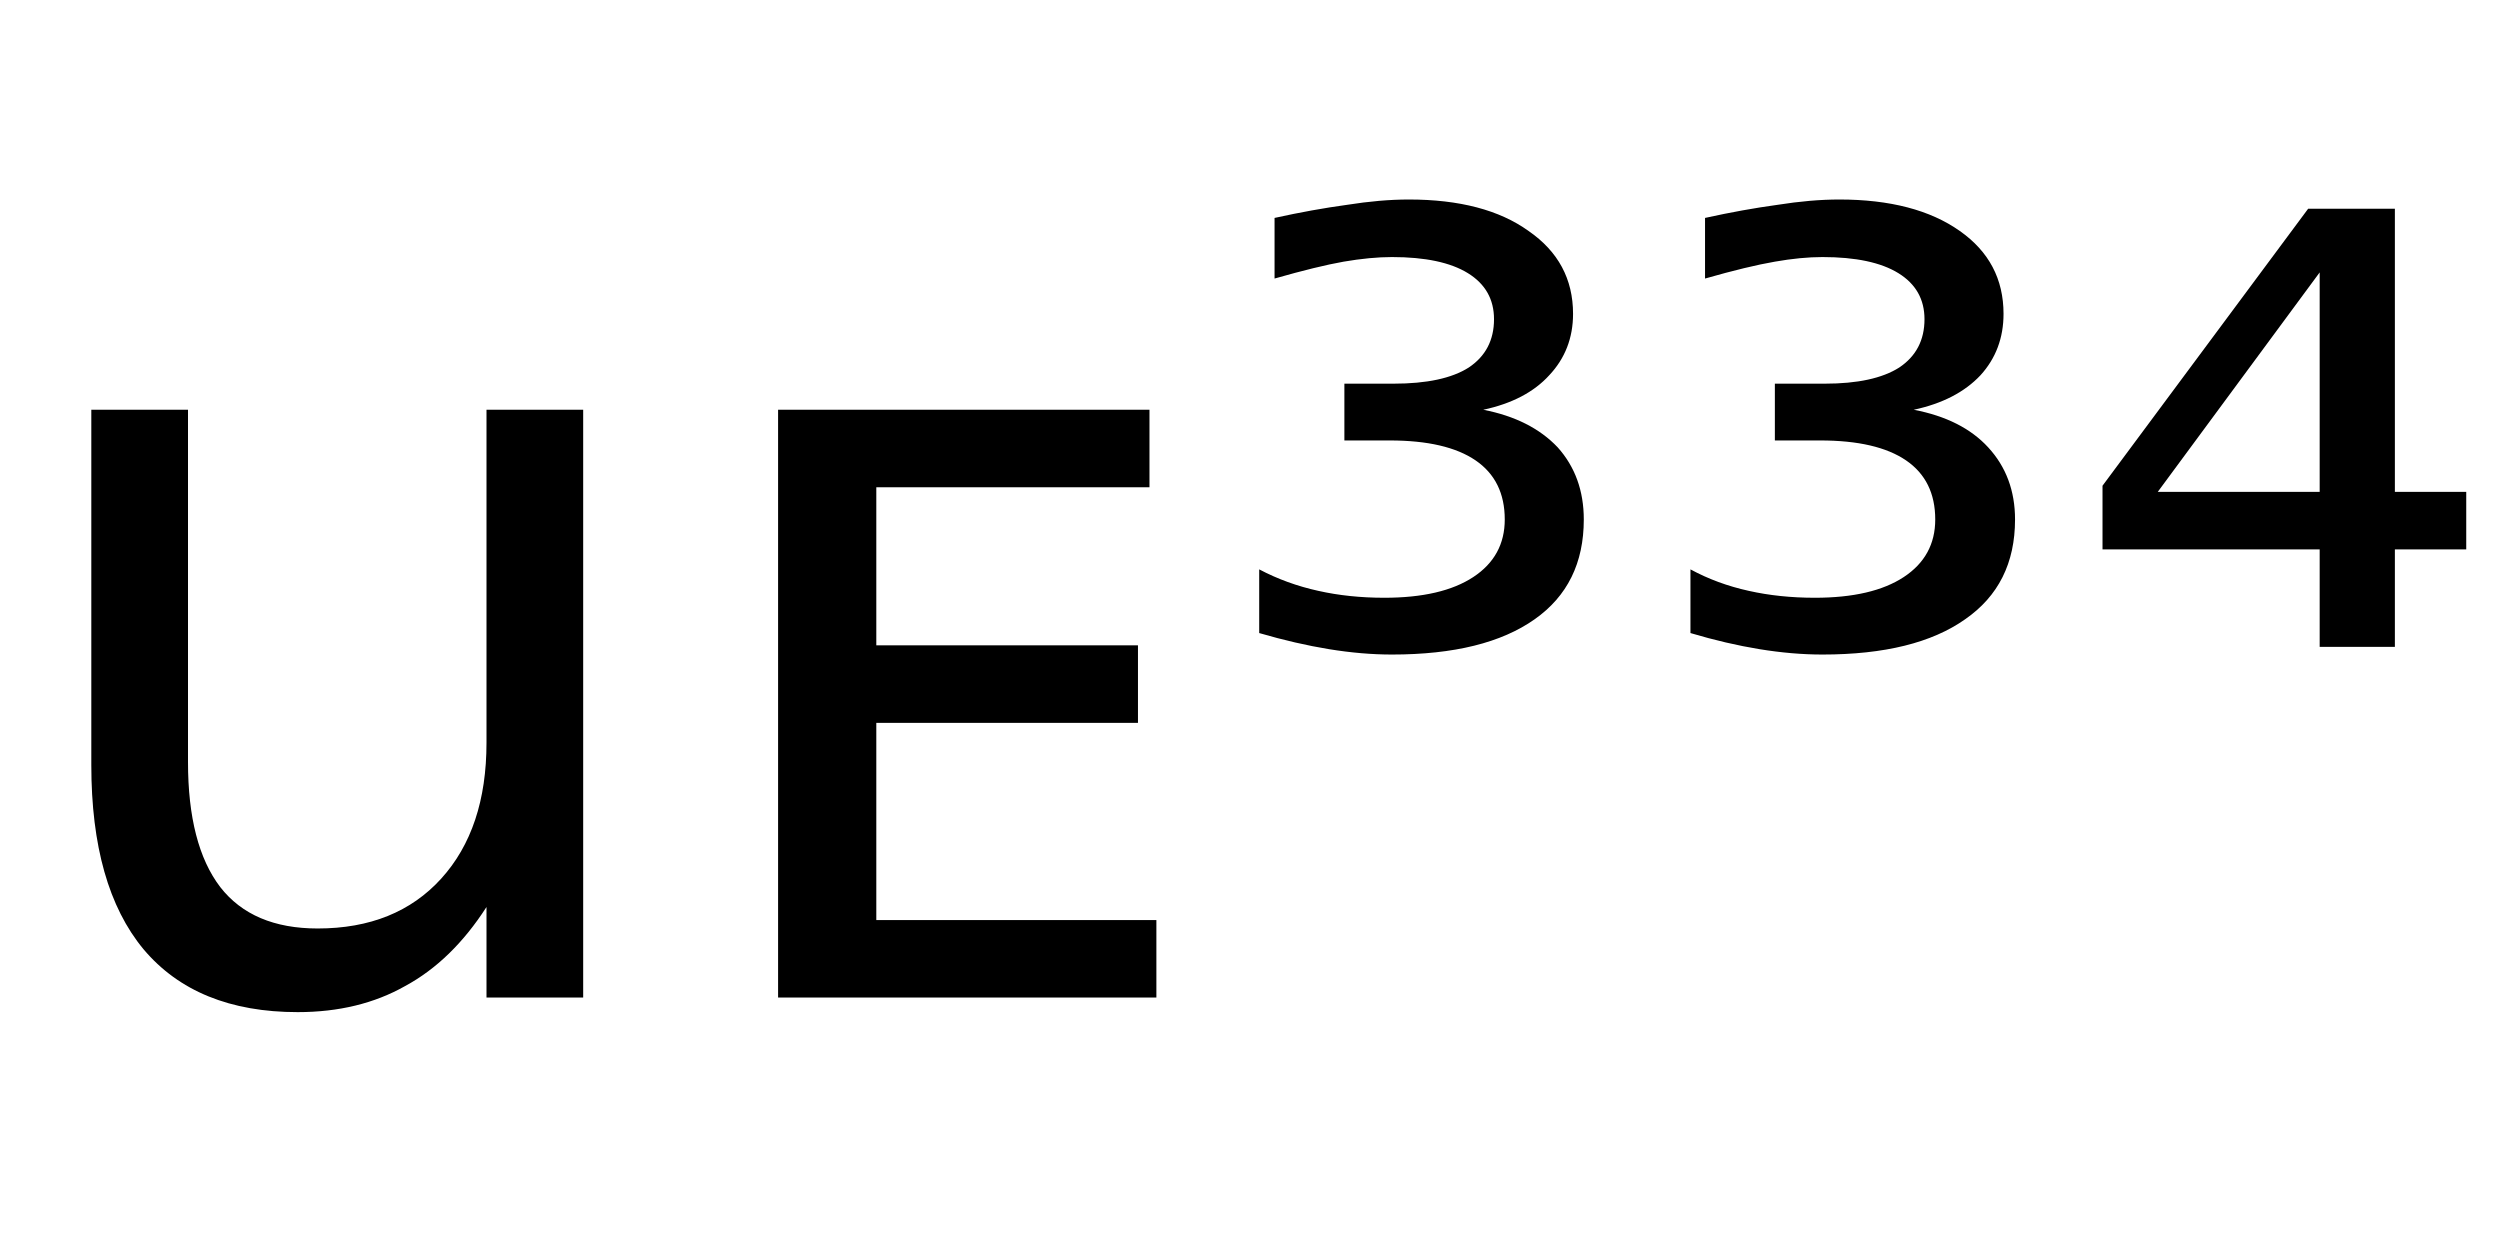 <svg height="16.297" width="32.58" xmlns="http://www.w3.org/2000/svg" ><path d="M1.19 9.97L1.19 9.97L1.19 5.34L2.45 5.34L2.45 9.93Q2.45 11.01 2.87 11.56Q3.29 12.10 4.14 12.10L4.14 12.10Q5.16 12.10 5.75 11.45Q6.34 10.80 6.34 9.68L6.34 9.68L6.34 5.34L7.60 5.34L7.60 13.00L6.34 13.00L6.34 11.82Q5.89 12.52 5.28 12.85Q4.68 13.19 3.88 13.19L3.88 13.19Q2.56 13.19 1.87 12.37Q1.19 11.55 1.19 9.97ZM4.35 5.15L4.35 5.15ZM10.14 13.00L10.14 5.34L14.98 5.34L14.98 6.35L11.42 6.35L11.42 8.41L14.83 8.41L14.83 9.42L11.42 9.42L11.42 11.99L15.07 11.99L15.07 13.00L10.14 13.00ZM19.33 5.34L19.33 5.34Q19.95 5.46 20.30 5.83Q20.64 6.21 20.64 6.77L20.64 6.77Q20.64 7.62 20.00 8.07Q19.35 8.53 18.14 8.53L18.14 8.53Q17.75 8.53 17.32 8.46Q16.89 8.39 16.41 8.25L16.41 8.25L16.41 7.42Q16.77 7.61 17.18 7.70Q17.58 7.79 18.04 7.79L18.04 7.79Q18.79 7.79 19.20 7.52Q19.61 7.25 19.61 6.77L19.61 6.77Q19.61 6.26 19.23 6.00Q18.85 5.74 18.11 5.74L18.11 5.74L17.52 5.74L17.52 5.00L18.16 5.00Q18.81 5.00 19.14 4.79Q19.47 4.57 19.47 4.16L19.47 4.16Q19.47 3.77 19.13 3.56Q18.79 3.35 18.14 3.35L18.14 3.35Q17.86 3.35 17.51 3.41Q17.17 3.47 16.61 3.63L16.61 3.63L16.61 2.84Q17.11 2.73 17.55 2.67Q17.99 2.60 18.36 2.60L18.36 2.60Q19.35 2.60 19.92 3.01Q20.50 3.41 20.50 4.09L20.50 4.09Q20.50 4.56 20.19 4.89Q19.89 5.22 19.33 5.34ZM24.94 5.34L24.94 5.34Q25.57 5.46 25.91 5.83Q26.26 6.21 26.26 6.77L26.26 6.77Q26.26 7.62 25.61 8.07Q24.96 8.53 23.75 8.53L23.75 8.53Q23.36 8.53 22.93 8.46Q22.50 8.39 22.03 8.25L22.03 8.25L22.03 7.42Q22.38 7.61 22.79 7.70Q23.19 7.79 23.65 7.79L23.65 7.79Q24.40 7.79 24.81 7.52Q25.22 7.25 25.22 6.77L25.22 6.77Q25.22 6.26 24.84 6.00Q24.46 5.74 23.72 5.74L23.72 5.74L23.13 5.74L23.13 5.00L23.78 5.00Q24.42 5.00 24.75 4.79Q25.08 4.57 25.08 4.16L25.08 4.16Q25.08 3.77 24.74 3.56Q24.40 3.35 23.75 3.35L23.75 3.35Q23.47 3.35 23.13 3.41Q22.78 3.47 22.22 3.63L22.22 3.63L22.22 2.84Q22.72 2.73 23.16 2.67Q23.60 2.60 23.97 2.60L23.97 2.60Q24.96 2.60 25.54 3.01Q26.11 3.41 26.11 4.09L26.11 4.09Q26.11 4.56 25.81 4.89Q25.50 5.22 24.94 5.34ZM30.23 6.41L30.23 3.55L28.12 6.41L30.23 6.41ZM27.40 6.33L30.08 2.72L31.21 2.72L31.21 6.41L32.14 6.41L32.14 7.16L31.21 7.16L31.21 8.43L30.23 8.43L30.23 7.16L27.40 7.16L27.40 6.33Z"></path></svg>
